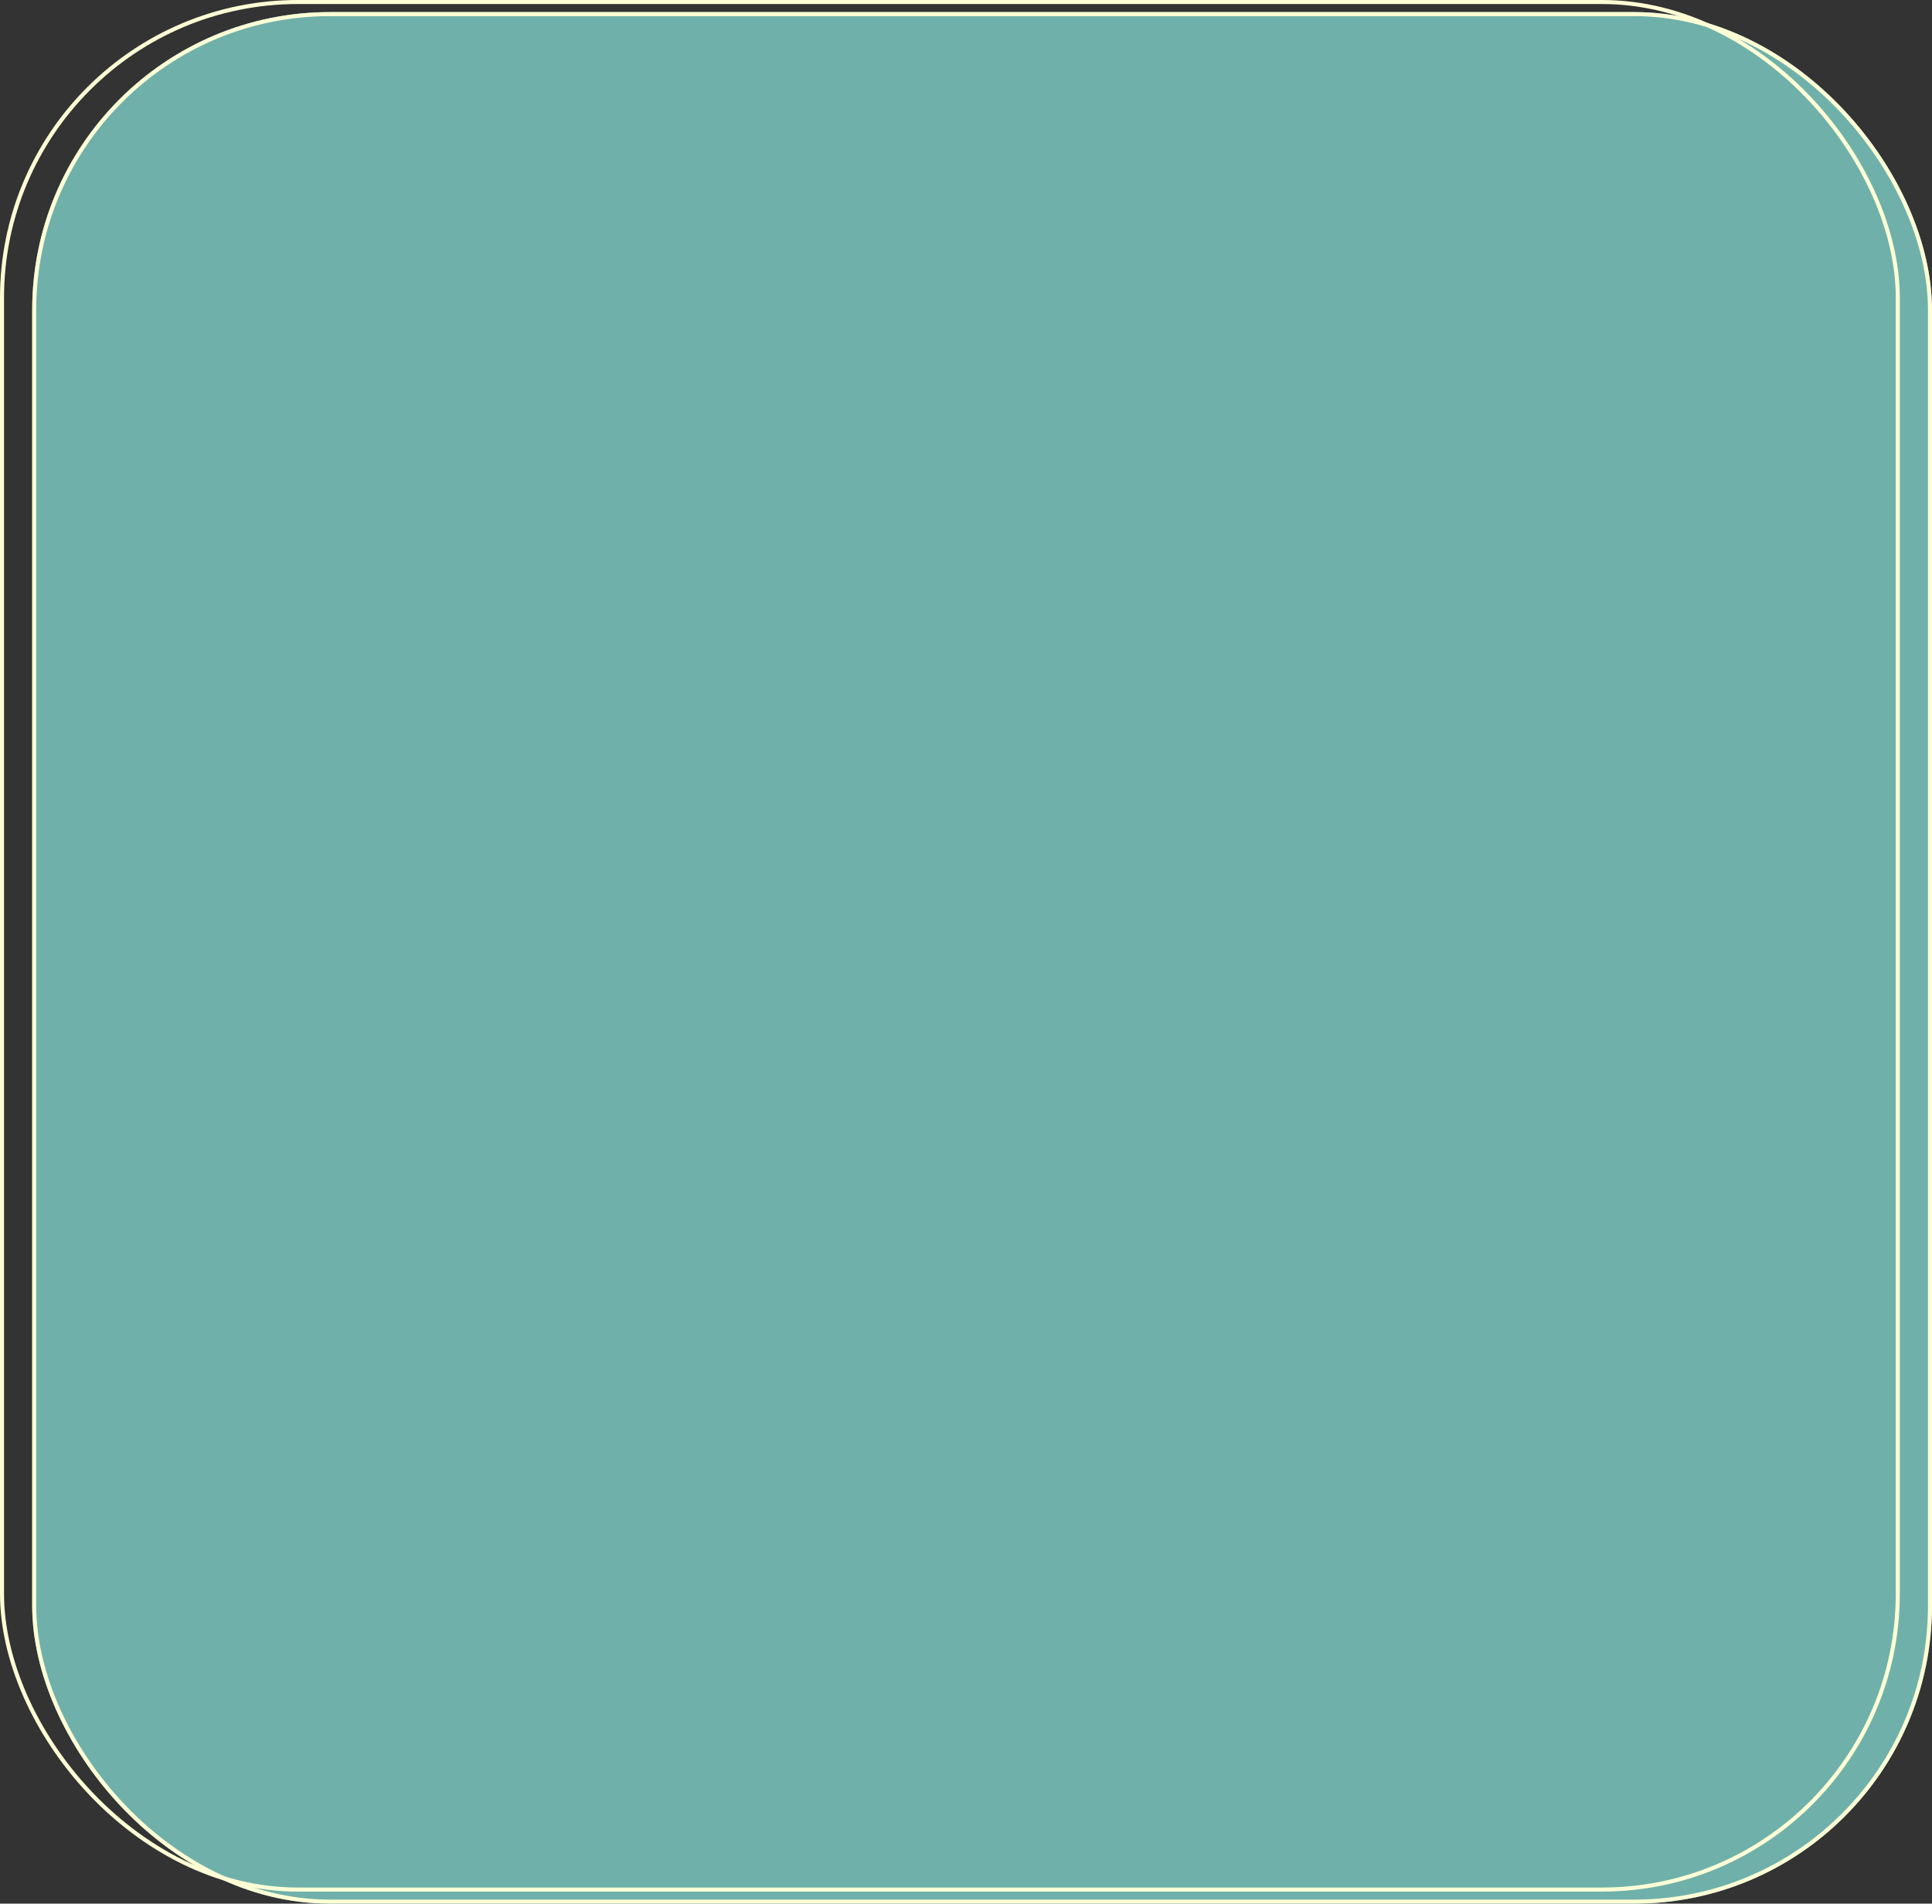 <svg xmlns="http://www.w3.org/2000/svg" width="480" height="473" viewBox="0 0 480 473"><rect x="0" y="0" width="480" height="473" fill="#333333" stroke="none"/><g transform="translate(8 3)" fill="#6fb1aa" stroke="#ffffd6" stroke-width="1"><rect width="472" height="470" rx="74" stroke="none"/><rect x="0.5" y="0.5" width="471" height="469" rx="73.5" fill="none"/></g><g fill="none" stroke="#ffffd6" stroke-width="1"><rect width="472" height="470" rx="74" stroke="none"/><rect x="0.5" y="0.5" width="471" height="469" rx="73.5" fill="none"/></g></svg>